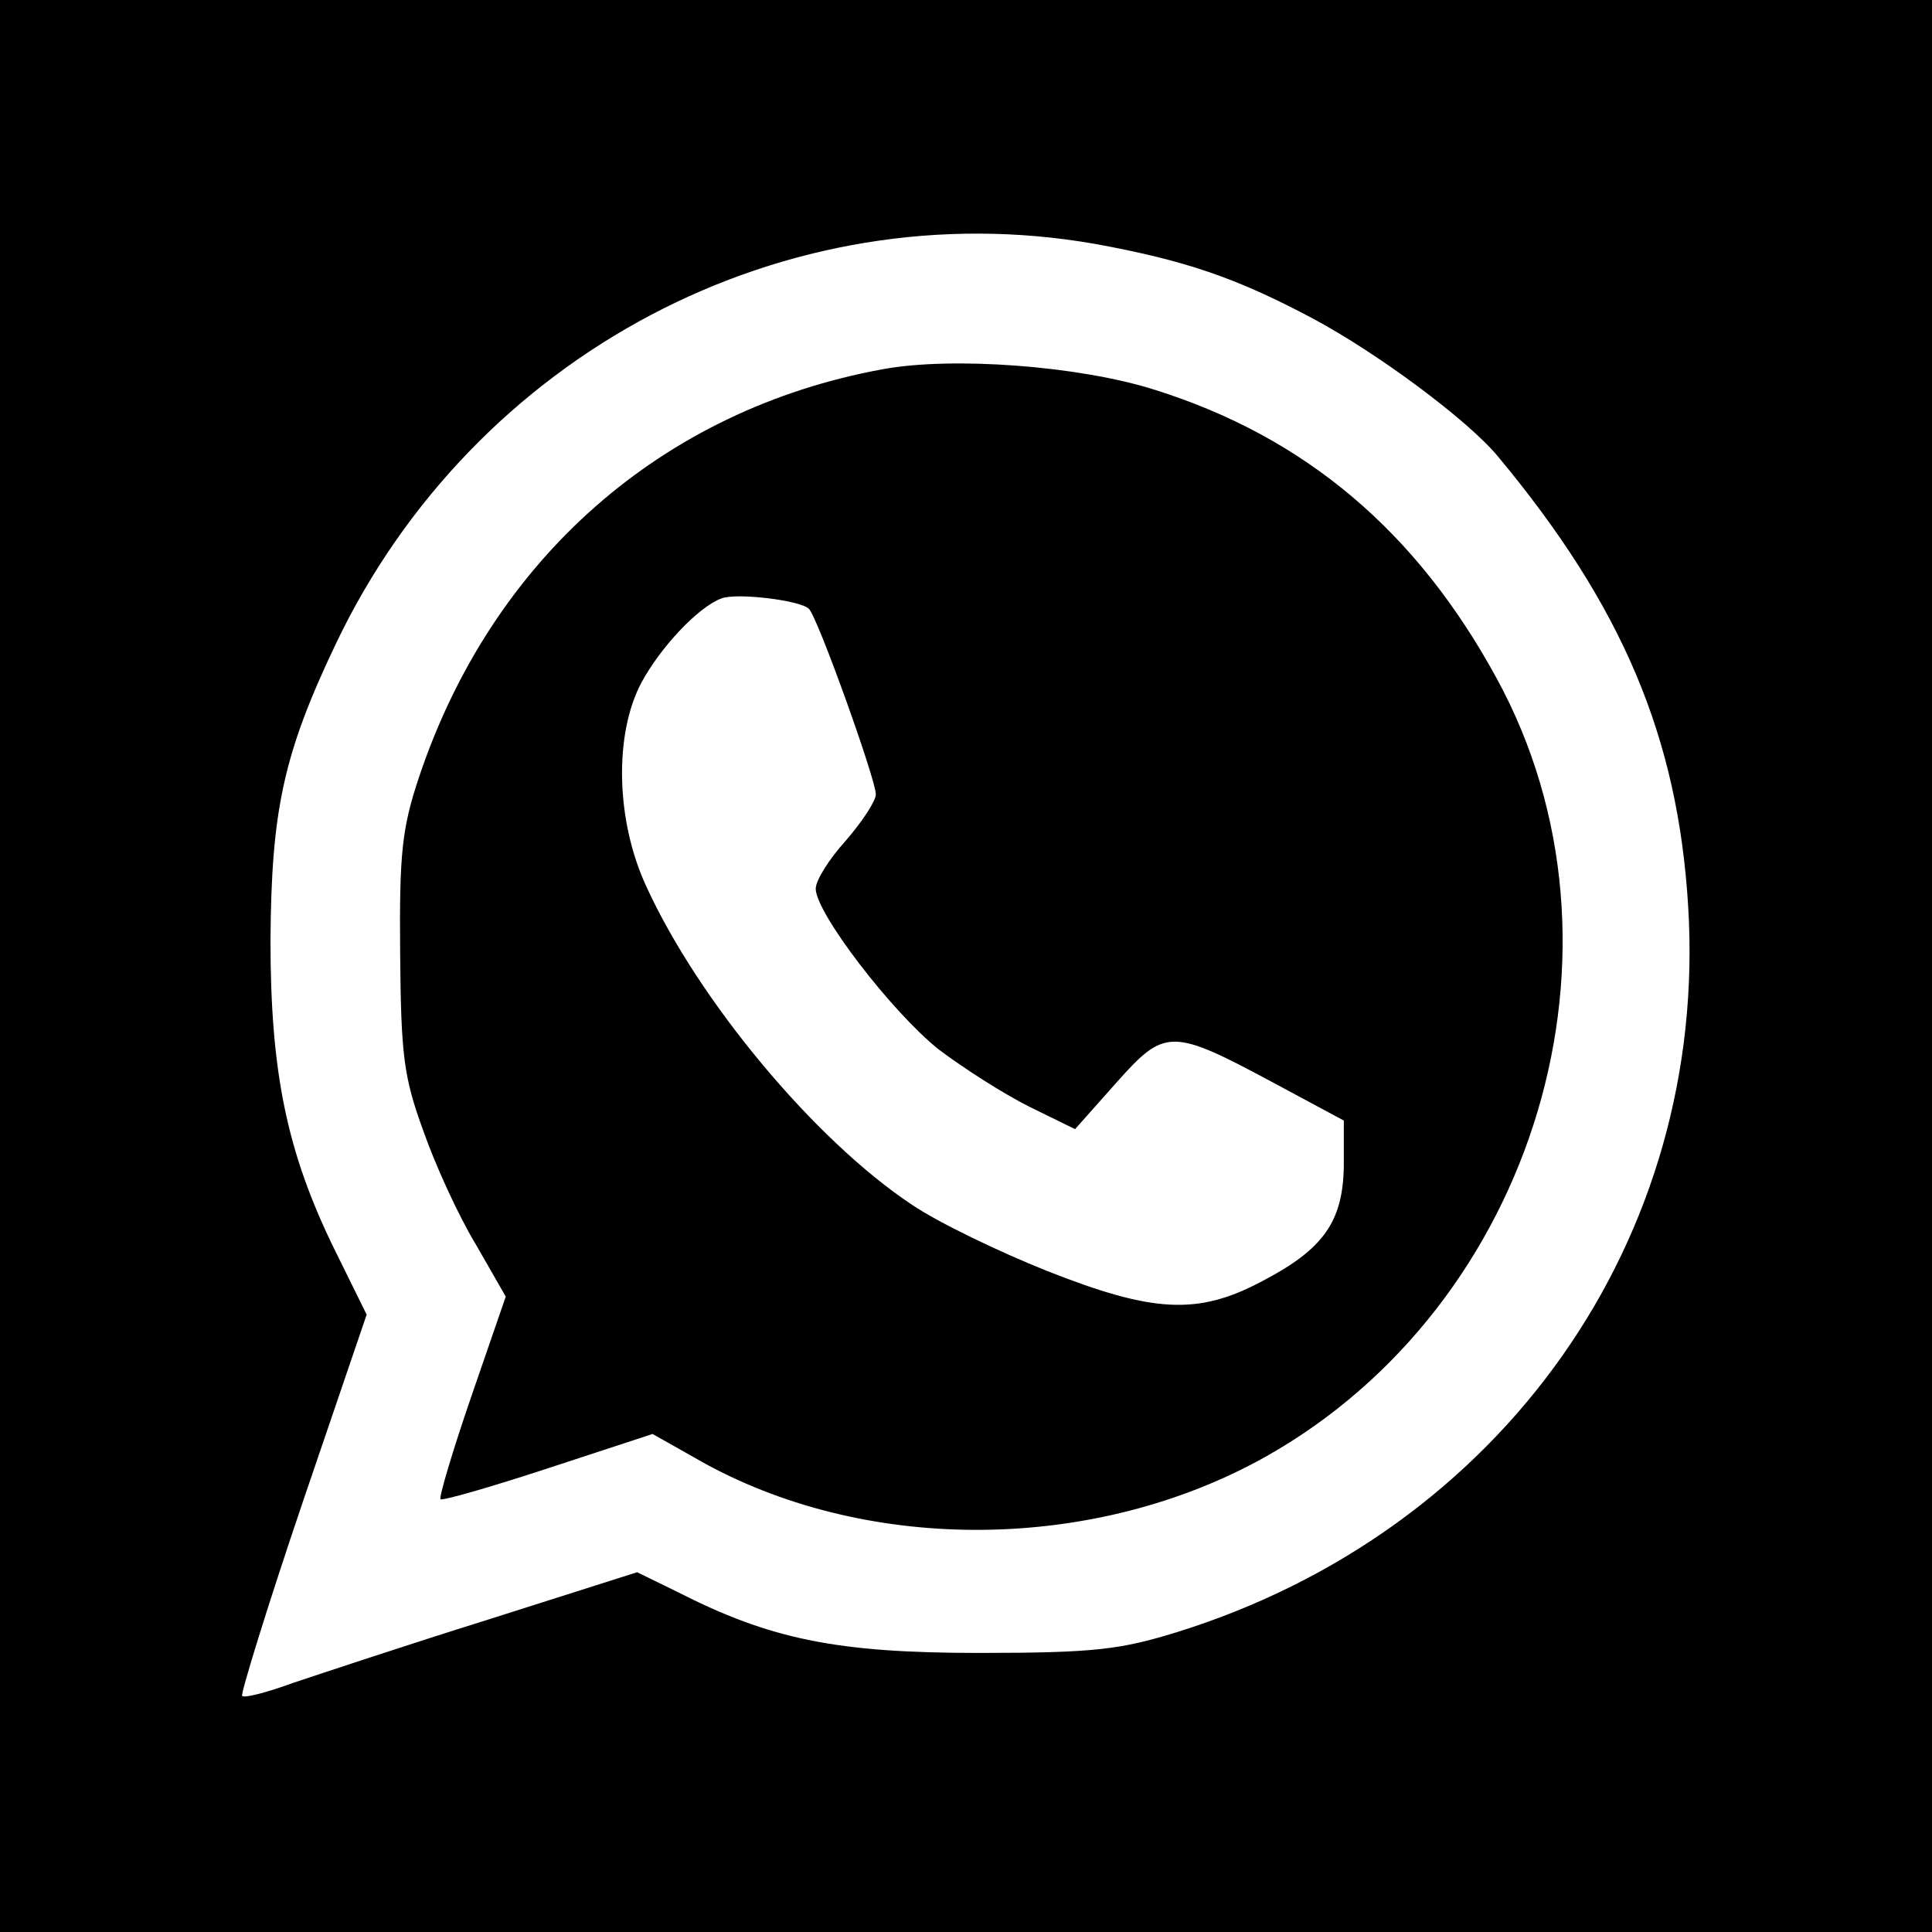 <?xml version="1.0" standalone="no"?>
<!DOCTYPE svg PUBLIC "-//W3C//DTD SVG 20010904//EN"
 "http://www.w3.org/TR/2001/REC-SVG-20010904/DTD/svg10.dtd">
<svg version="1.0" xmlns="http://www.w3.org/2000/svg"
 width="225pt" height="225pt" viewBox="0 0 225 225"
 preserveAspectRatio="xMidYMid meet">
<g transform="translate(0,225) scale(0.1,-0.1)"
fill="#000000" stroke="none">
<path d="M0 1125 l0 -1125 1125 0 1125 0 0 1125 0 1125 -1125 0 -1125 0 0
-1125z m1275 841 c104 -19 164 -39 254 -87 75 -40 180 -118 215 -160 145 -174
210 -327 222 -524 24 -387 -216 -728 -596 -846 -65 -20 -95 -24 -230 -24 -166
0 -243 16 -351 71 l-47 23 -173 -55 c-96 -30 -198 -64 -228 -74 -30 -11 -57
-18 -59 -15 -2 2 29 103 70 224 l75 220 -37 75 c-56 114 -75 207 -75 361 1
151 15 217 76 345 161 338 524 529 884 466z"/>
<path d="M1028 1820 c-257 -47 -455 -221 -540 -475 -20 -60 -23 -89 -22 -205
1 -119 4 -144 27 -207 14 -40 41 -99 61 -132 l35 -61 -40 -116 c-22 -64 -38
-118 -36 -120 2 -2 58 14 125 36 l122 40 62 -35 c193 -105 454 -102 651 8 316
177 441 594 270 907 -93 171 -223 281 -398 336 -88 28 -236 39 -317 24z m-86
-279 c10 -9 78 -199 78 -216 0 -8 -16 -32 -35 -54 -19 -21 -35 -46 -35 -56 0
-28 88 -143 143 -187 29 -22 76 -52 106 -67 l53 -26 48 54 c57 64 64 64 185
-1 l80 -43 0 -53 c-1 -65 -24 -97 -95 -134 -75 -40 -127 -37 -251 12 -55 22
-126 56 -157 77 -113 75 -248 237 -309 370 -36 77 -38 178 -6 238 22 41 66 88
93 98 17 7 92 -2 102 -12z"/>
</g>
</svg>
